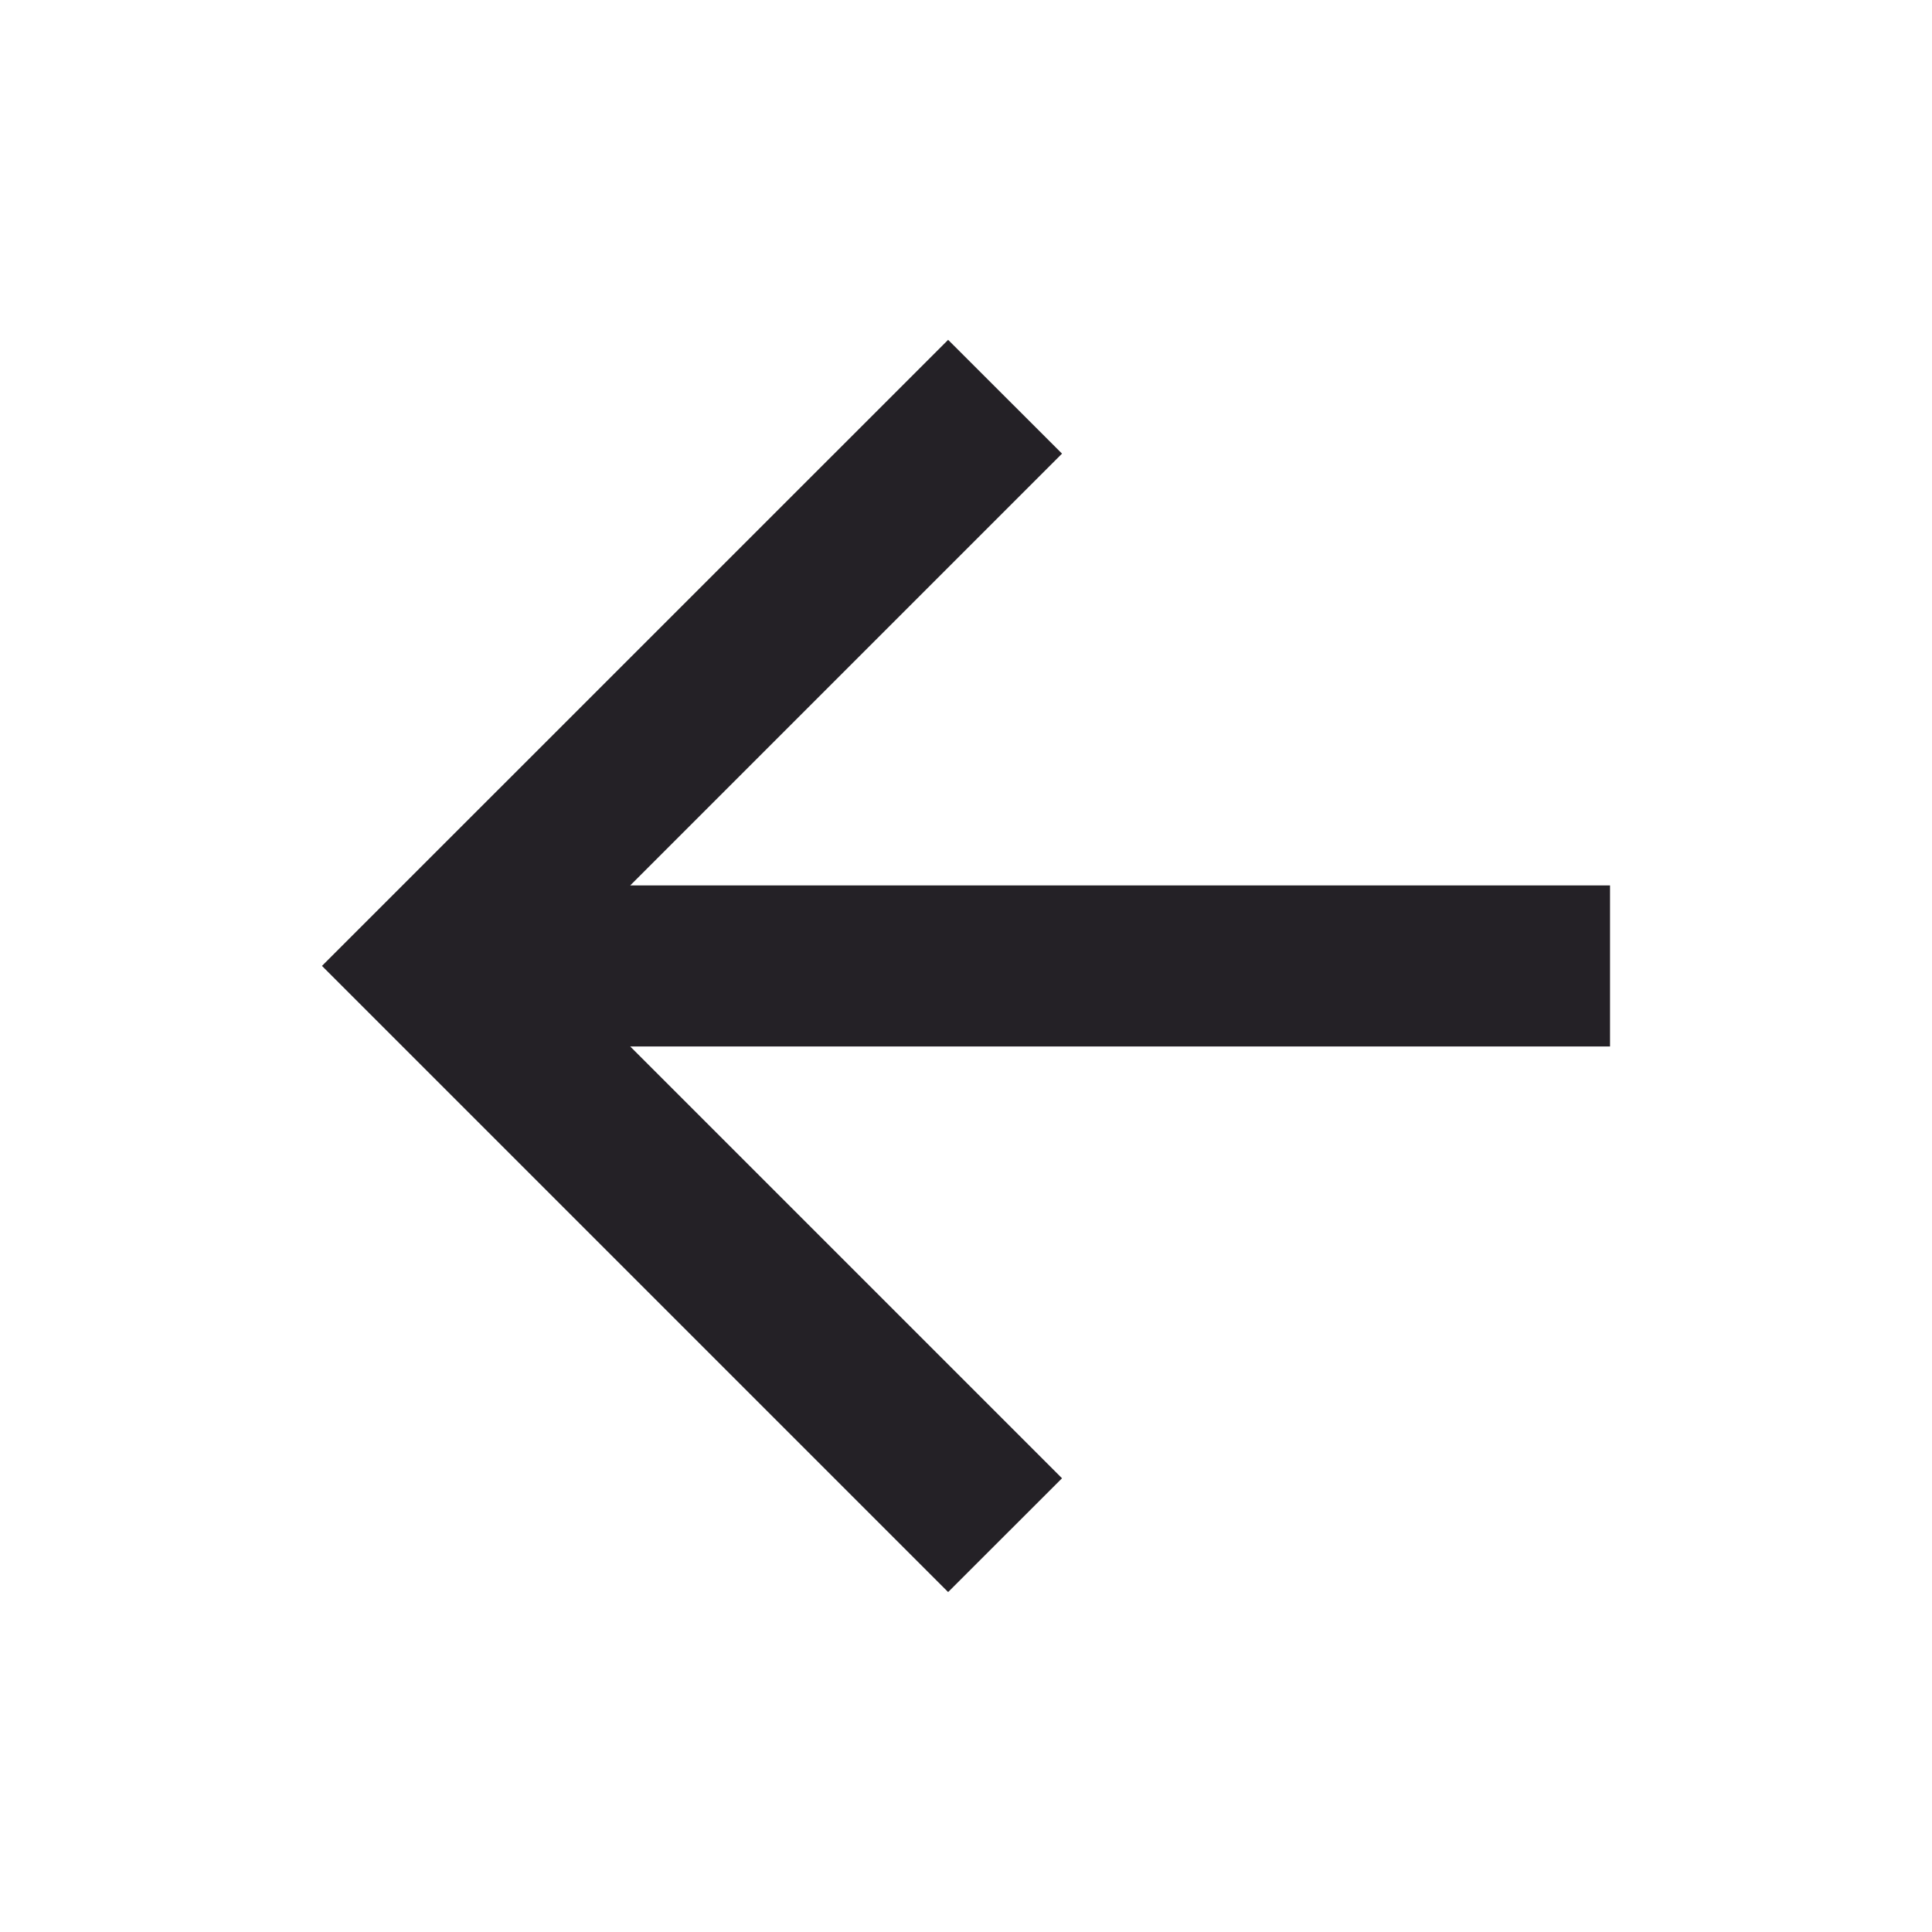 <svg width="20" height="20" viewBox="0 0 20 20" fill="none" xmlns="http://www.w3.org/2000/svg">
<path d="M6.524 9.166H16.667V10.833H6.524L10.994 15.303L9.815 16.481L3.333 9.999L9.815 3.518L10.994 4.696L6.524 9.166Z" fill="#242126"/>
</svg>

